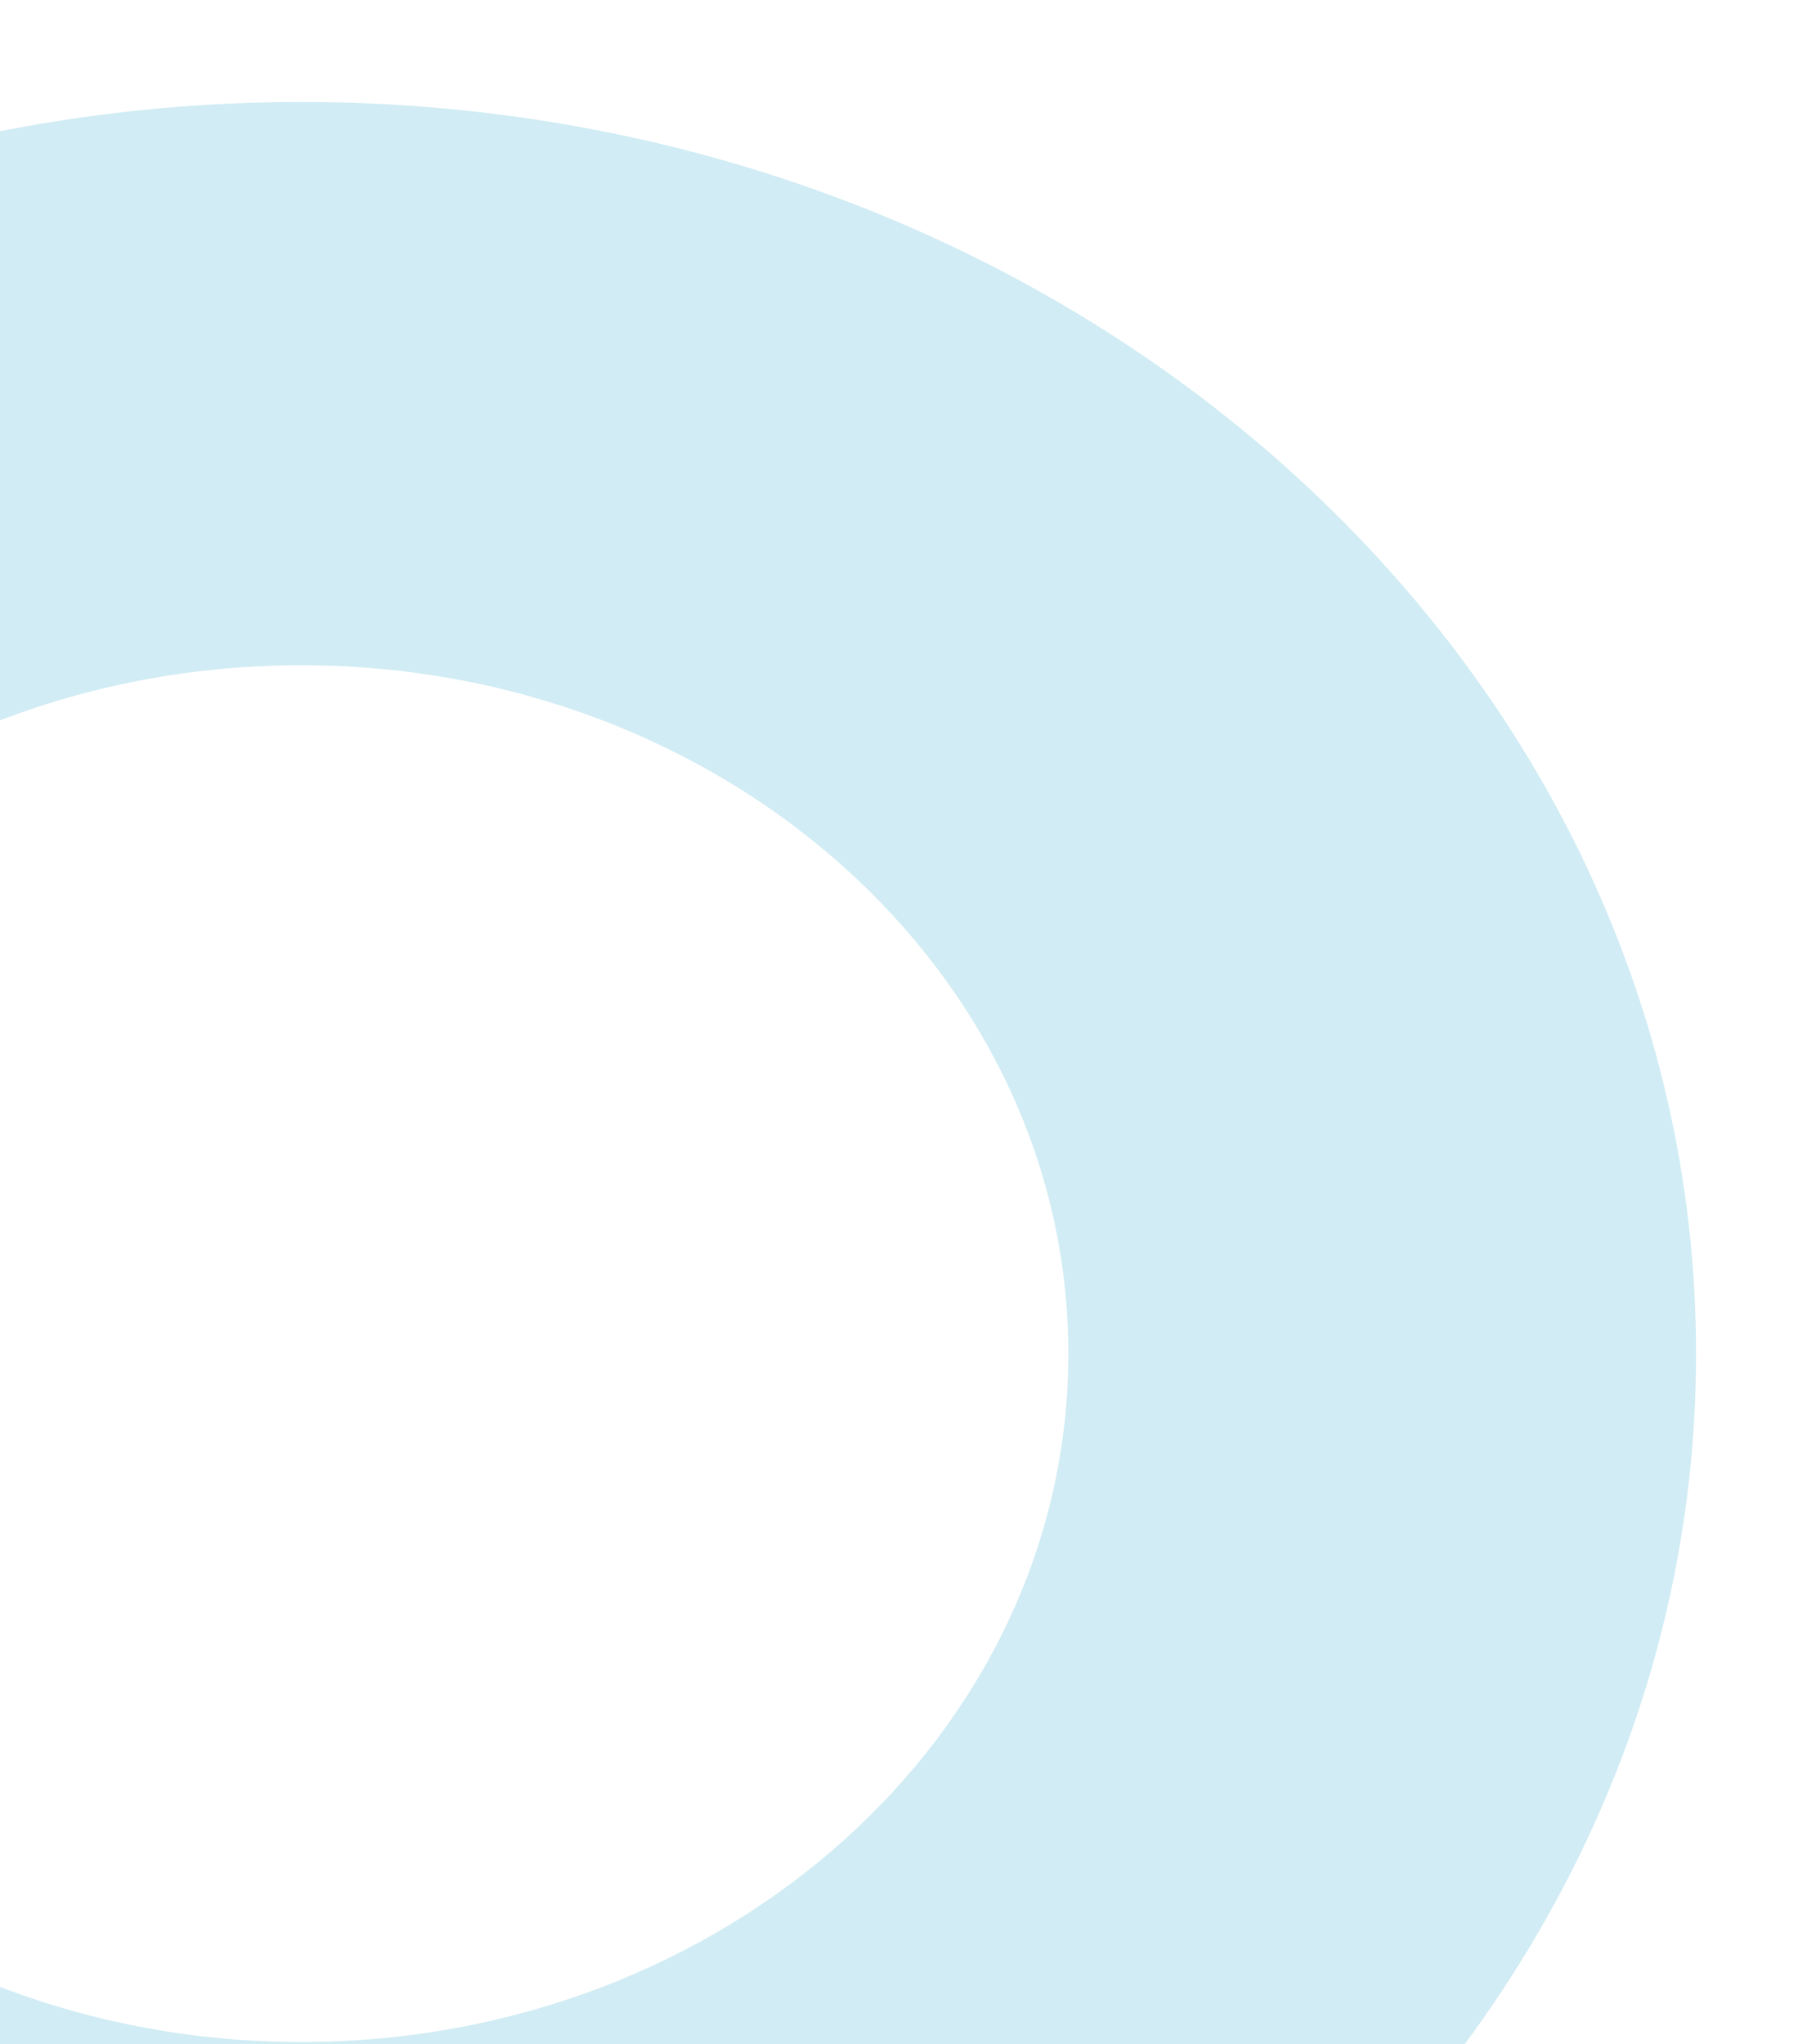 <svg width="388" height="441" viewBox="0 0 388 441" fill="none" xmlns="http://www.w3.org/2000/svg">
<g opacity="0.18" filter="url(#filter0_f_87_13695)">
<path d="M366 292C366 441.117 231.238 562 65 562C-101.238 562 -236 441.117 -236 292C-236 142.883 -101.238 22 65 22C231.238 22 366 142.883 366 292ZM-100.547 292C-100.547 374.013 -26.429 440.497 65 440.497C156.429 440.497 230.547 374.013 230.547 292C230.547 209.987 156.429 143.503 65 143.503C-26.429 143.503 -100.547 209.987 -100.547 292Z" fill="#0096C1"/>
</g>
<defs>
<filter id="filter0_f_87_13695" x="-257.9" y="0.1" width="645.8" height="583.8" filterUnits="userSpaceOnUse" color-interpolation-filters="sRGB">
<feFlood flood-opacity="0" result="BackgroundImageFix"/>
<feBlend mode="normal" in="SourceGraphic" in2="BackgroundImageFix" result="shape"/>
<feGaussianBlur stdDeviation="10.95" result="effect1_foregroundBlur_87_13695"/>
</filter>
</defs>
</svg>
